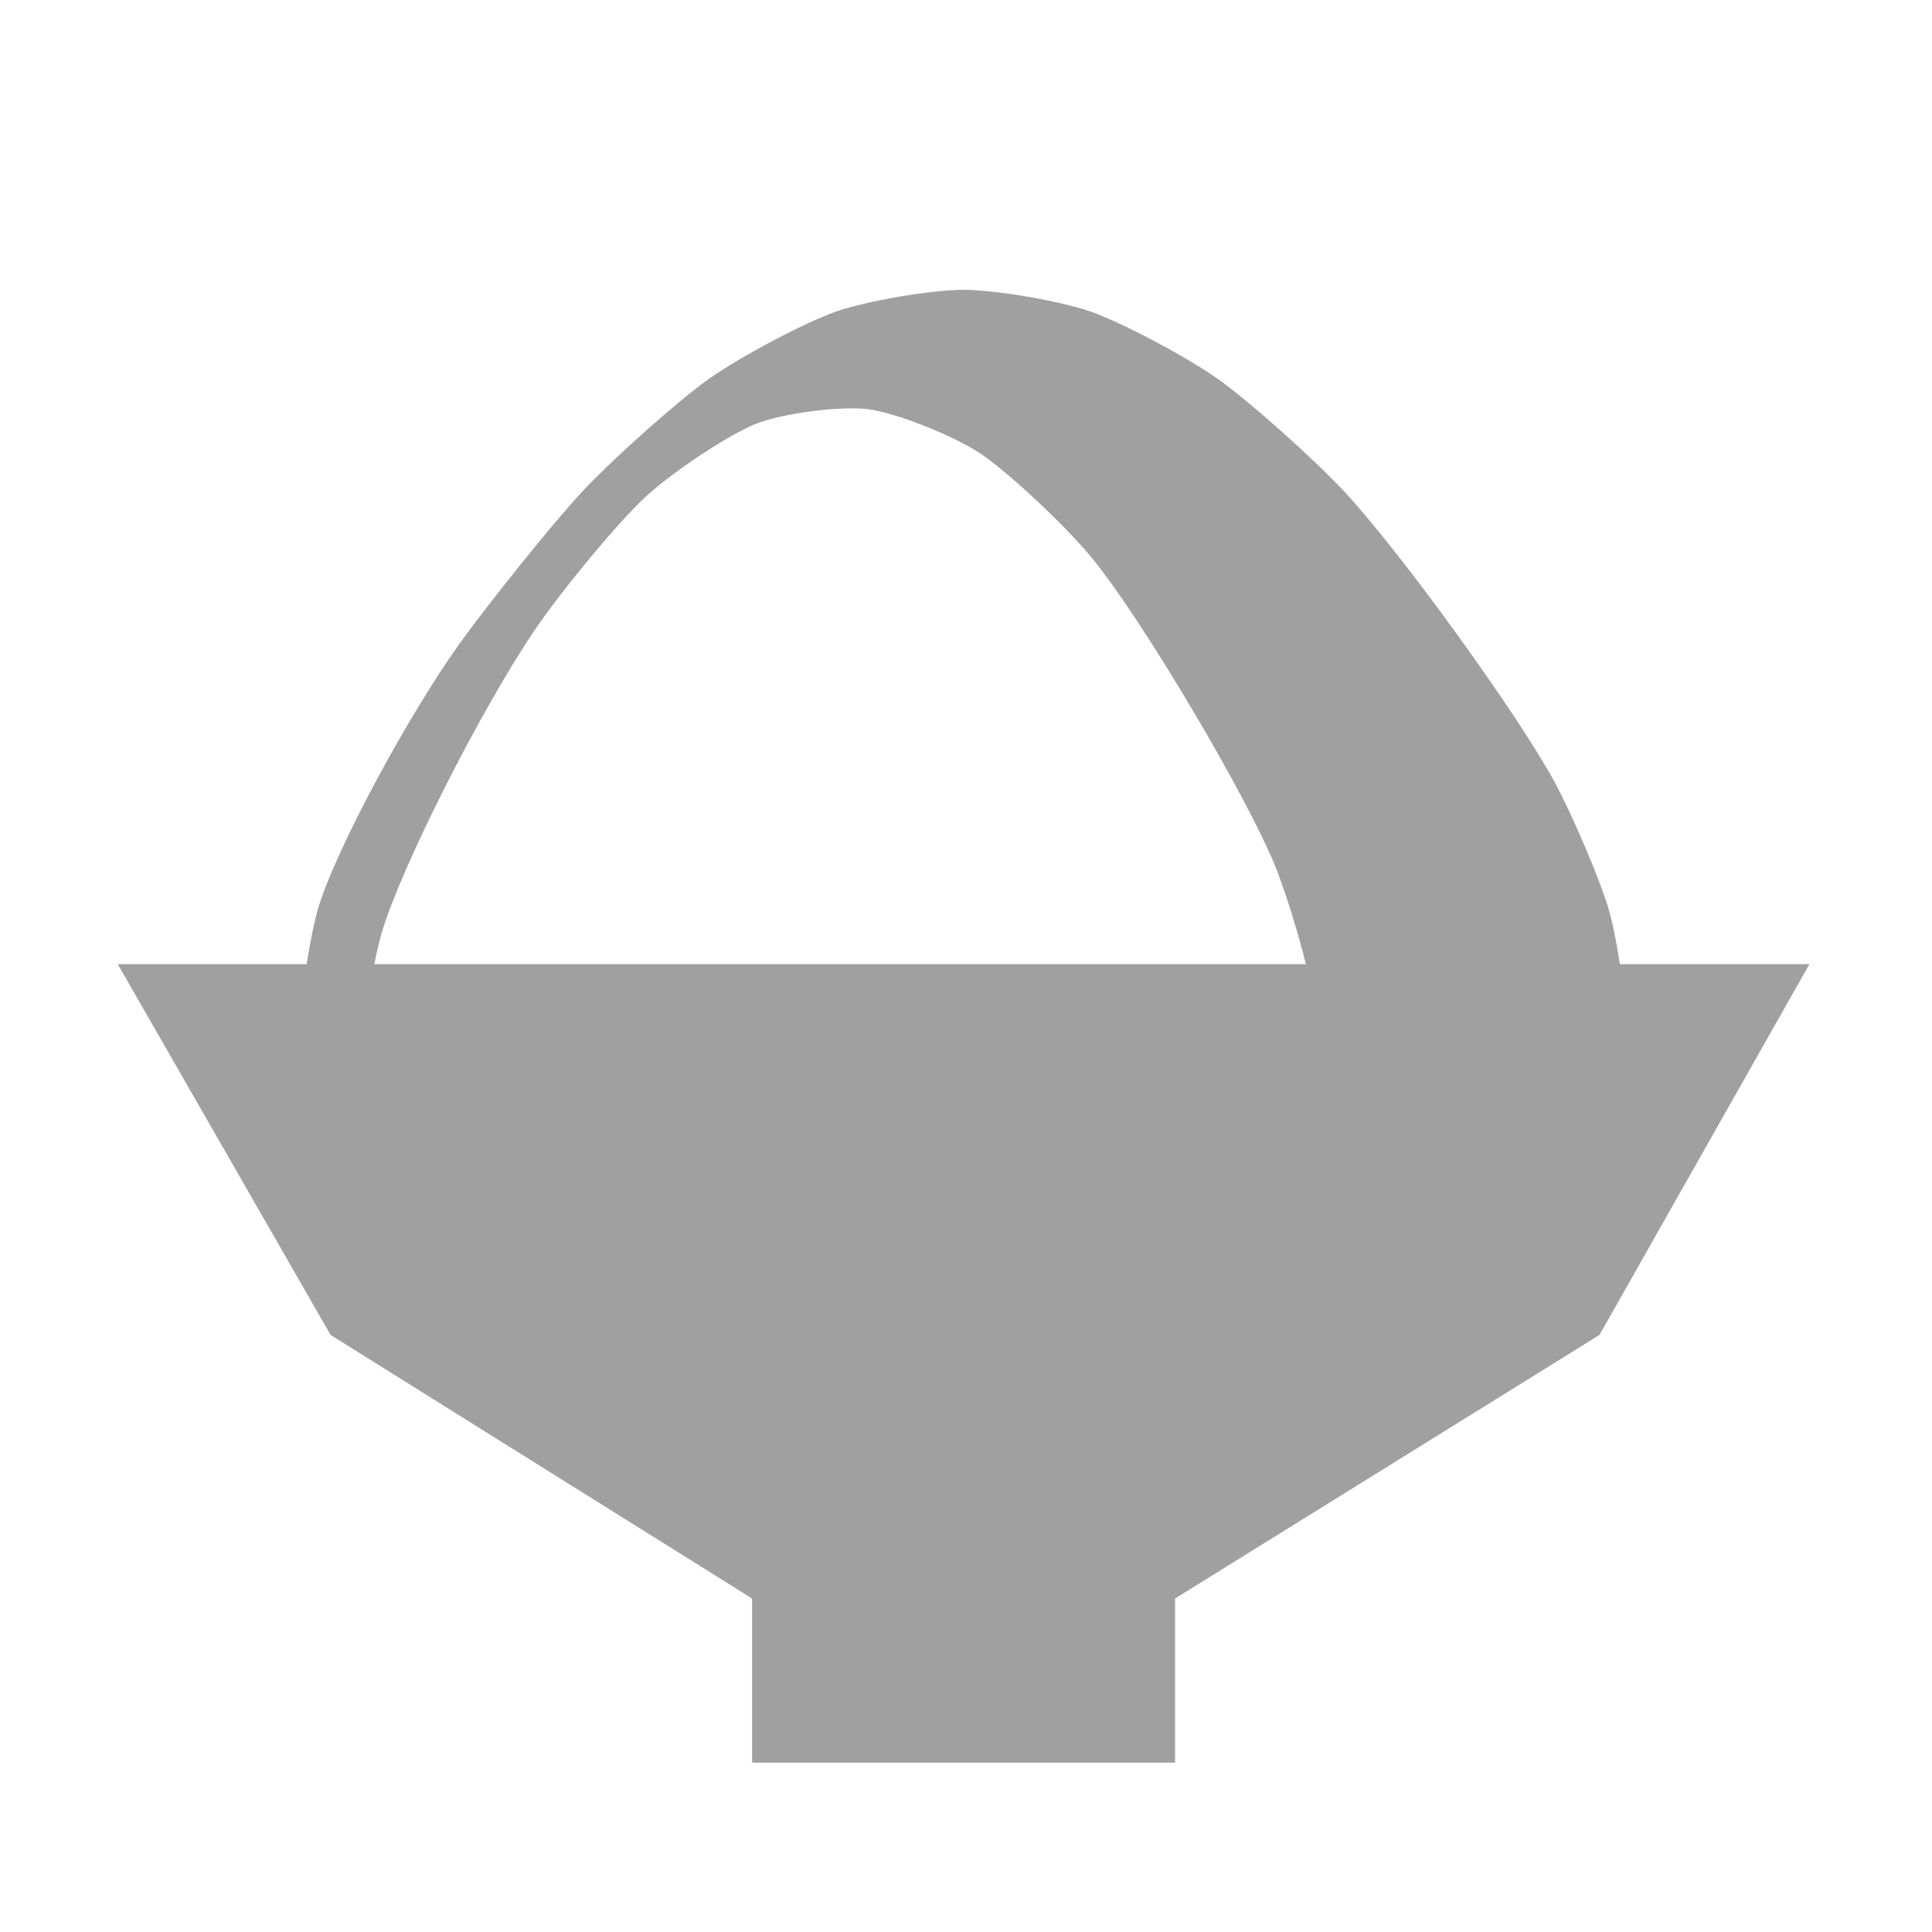 <svg viewBox="0 0 200 200" xmlns="http://www.w3.org/2000/svg" xmlns:xlink="http://www.w3.org/1999/xlink">
<g fill="#A0A0A0">
<path d="M12.19,99.81 L34.22,138.19 L77.86,165.48 L77.86,182.47 L121.64,182.47 L121.64,165.48 L165.58,138.19 L187.31,99.81 L12.19,99.81 Z"/>
<path d="M31.28,105.00 C31.27,102.25 32.09,96.89 32.97,93.91 C34.79,87.91 42.15,74.18 47.70,66.45 C50.63,62.40 57.11,54.29 60.27,50.89 C63.54,47.40 70.09,41.57 73.37,39.23 C76.65,36.91 83.22,33.43 86.52,32.26 C89.81,31.13 96.28,30.02 99.72,30.00 C103.16,30.02 109.63,31.13 112.93,32.26 C116.22,33.43 122.79,36.91 126.08,39.23 C129.36,41.57 135.90,47.40 139.17,50.89 C145.18,57.37 157.29,74.18 160.99,81.06 C162.82,84.48 165.56,90.91 166.47,93.91 C167.35,96.89 168.17,102.25 168.16,105.00 C168.11,108.75 166.66,114.26 165.06,116.81 C163.43,119.34 158.52,123.61 155.24,125.35 C149.78,128.17 130.42,132.75 121.70,133.83 C112.68,134.93 91.77,135.01 86.52,134.67 C77.73,134.06 58.99,130.70 51.63,128.38 C47.54,127.07 40.92,123.61 38.45,121.49 C36.01,119.34 32.79,114.26 31.99,111.32 C31.59,109.76 31.31,107.07 31.28,105.00 M37.66,108.81 C37.64,105.96 38.55,99.94 39.50,96.61 C41.46,89.91 49.63,73.72 55.28,65.33 C58.12,61.14 63.87,54.20 66.75,51.50 C69.62,48.84 75.39,45.02 78.28,43.86 C81.19,42.74 86.97,42.02 89.87,42.36 C92.75,42.74 98.55,45.02 101.44,46.91 C104.32,48.84 110.07,54.20 112.94,57.64 C118.26,64.09 129.04,82.37 132.00,89.64 C133.46,93.26 135.39,99.94 135.87,103.00 C136.30,105.96 136.22,113.12 135.37,116.02 C134.36,119.30 130.31,124.63 127.27,126.69 C124.35,128.61 116.46,131.42 111.86,132.59 C103.61,134.65 86.97,135.82 78.64,135.25 C74.49,134.95 66.21,133.62 62.08,132.59 C57.48,131.42 49.60,128.61 46.67,126.69 C43.63,124.63 39.58,119.30 38.57,116.02 C38.07,114.29 37.69,111.15 37.66,108.81 Z" fill-rule="evenodd"/>
</g>
</svg>
